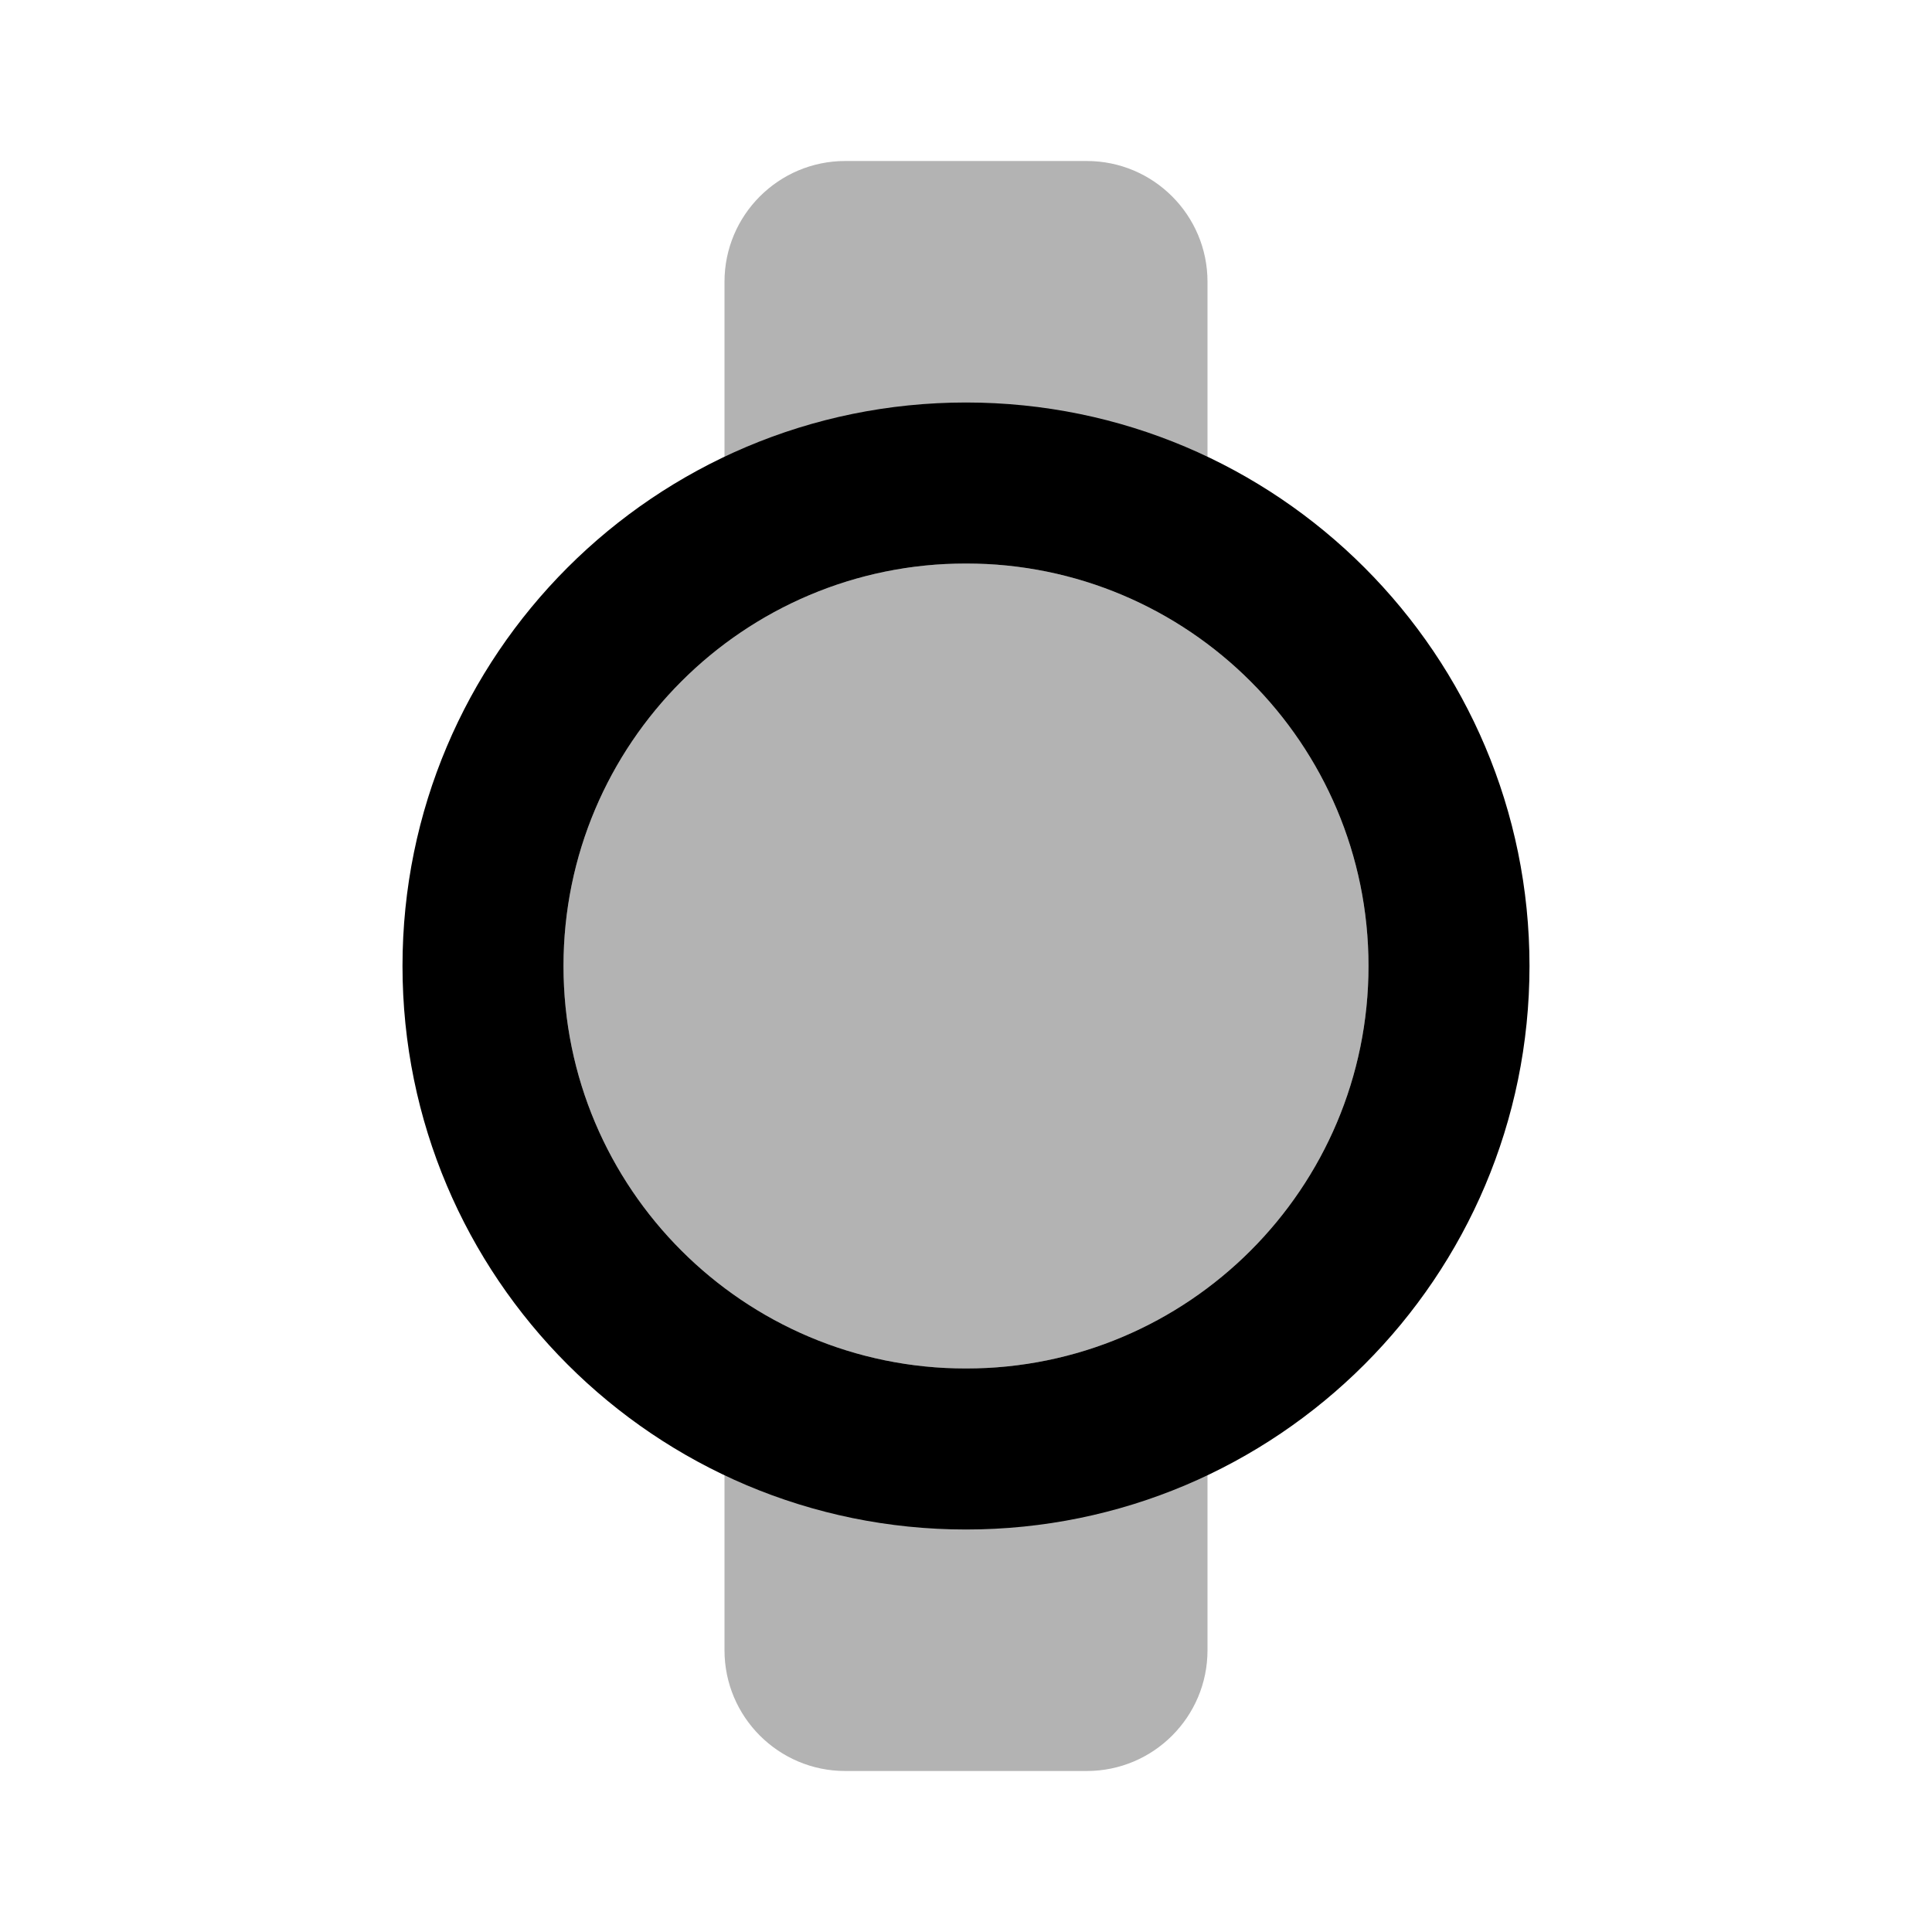 
<svg width="100%" height="100%" viewBox="0 0 24 24" version="1.1" xmlns="http://www.w3.org/2000/svg" xmlns:xlink="http://www.w3.org/1999/xlink">


    
    <defs></defs>
    <g stroke="none" stroke-width="1" fill="none" fill-rule="evenodd">
        
        <path d="M9,17 L15,17 L15,20.5 C15,21.328 14.328,22 13.5,22 L10.5,22 C9.672,22 9,21.328 9,20.5 L9,17 Z" fill="#000000" opacity="0.3"></path>
        <path d="M12,17 C14.761,17 17,14.761 17,12 C17,9.239 14.761,7 12,7 C9.239,7 7,9.239 7,12 C7,14.761 9.239,17 12,17 Z" fill="#000000" opacity="0.3"></path>
        <path d="M10.5,2 L13.5,2 C14.328,2 15,2.672 15,3.5 L15,7 L9,7 L9,3.5 C9,2.672 9.672,2 10.5,2 Z" id="Rectangle-Copy" fill="#000000" opacity="0.3"></path>
        <path d="M12,17 C14.761,17 17,14.761 17,12 C17,9.239 14.761,7 12,7 C9.239,7 7,9.239 7,12 C7,14.761 9.239,17 12,17 Z M12,19 C8.134,19 5,15.866 5,12 C5,8.134 8.134,5 12,5 C15.866,5 19,8.134 19,12 C19,15.866 15.866,19 12,19 Z" fill="#000000" fill-rule="nonzero"></path>
    </g>
</svg>